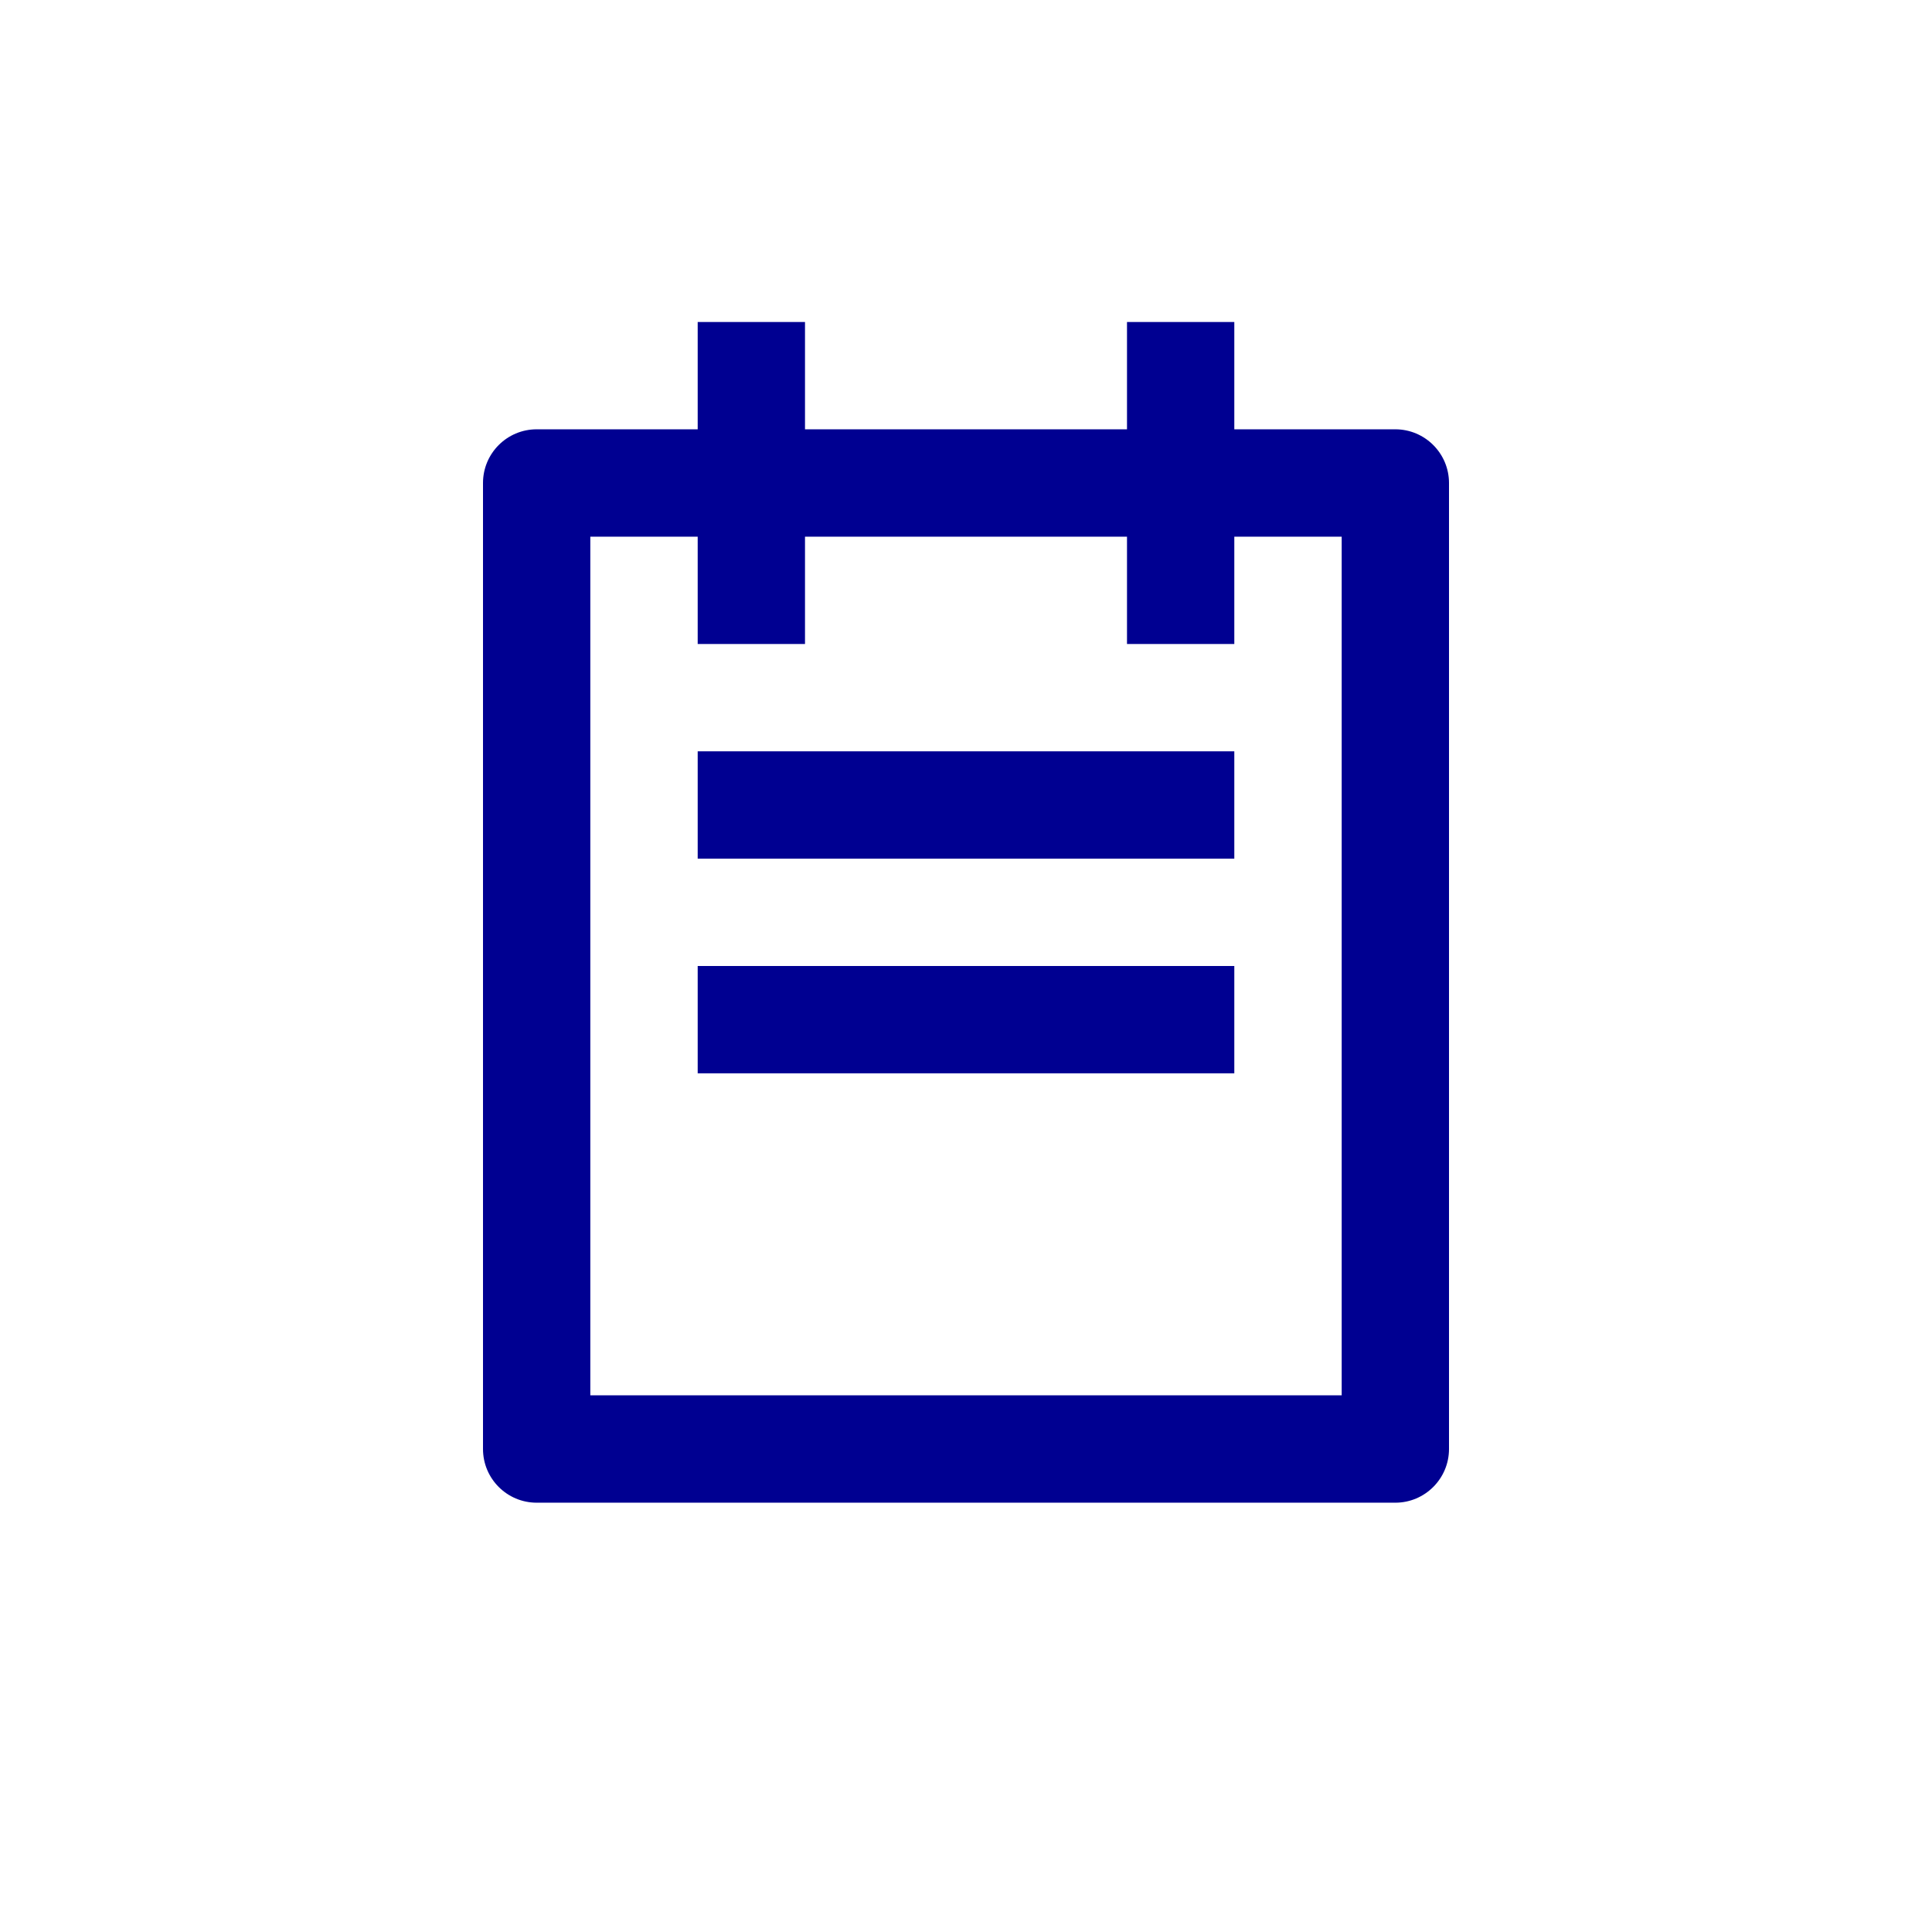 <svg width="24" height="24" viewBox="0 0 24 24" fill="none" xmlns="http://www.w3.org/2000/svg">
<path fill-rule="evenodd" clip-rule="evenodd" d="M10 4V5.333H14V4H15.333V5.333H17.333C17.701 5.333 18 5.632 18 6V18C18 18.368 17.701 18.667 17.333 18.667H6.667C6.298 18.667 6 18.368 6 18V6C6 5.632 6.298 5.333 6.667 5.333H8.667V4H10ZM8.667 6.667H7.333V17.333H16.667V6.667H15.333V8H14V6.667H10V8H8.667V6.667ZM15.333 12V13.333H8.667V12H15.333ZM15.333 9.333V10.667H8.667V9.333H15.333Z" fill="#000091"/>
</svg>
